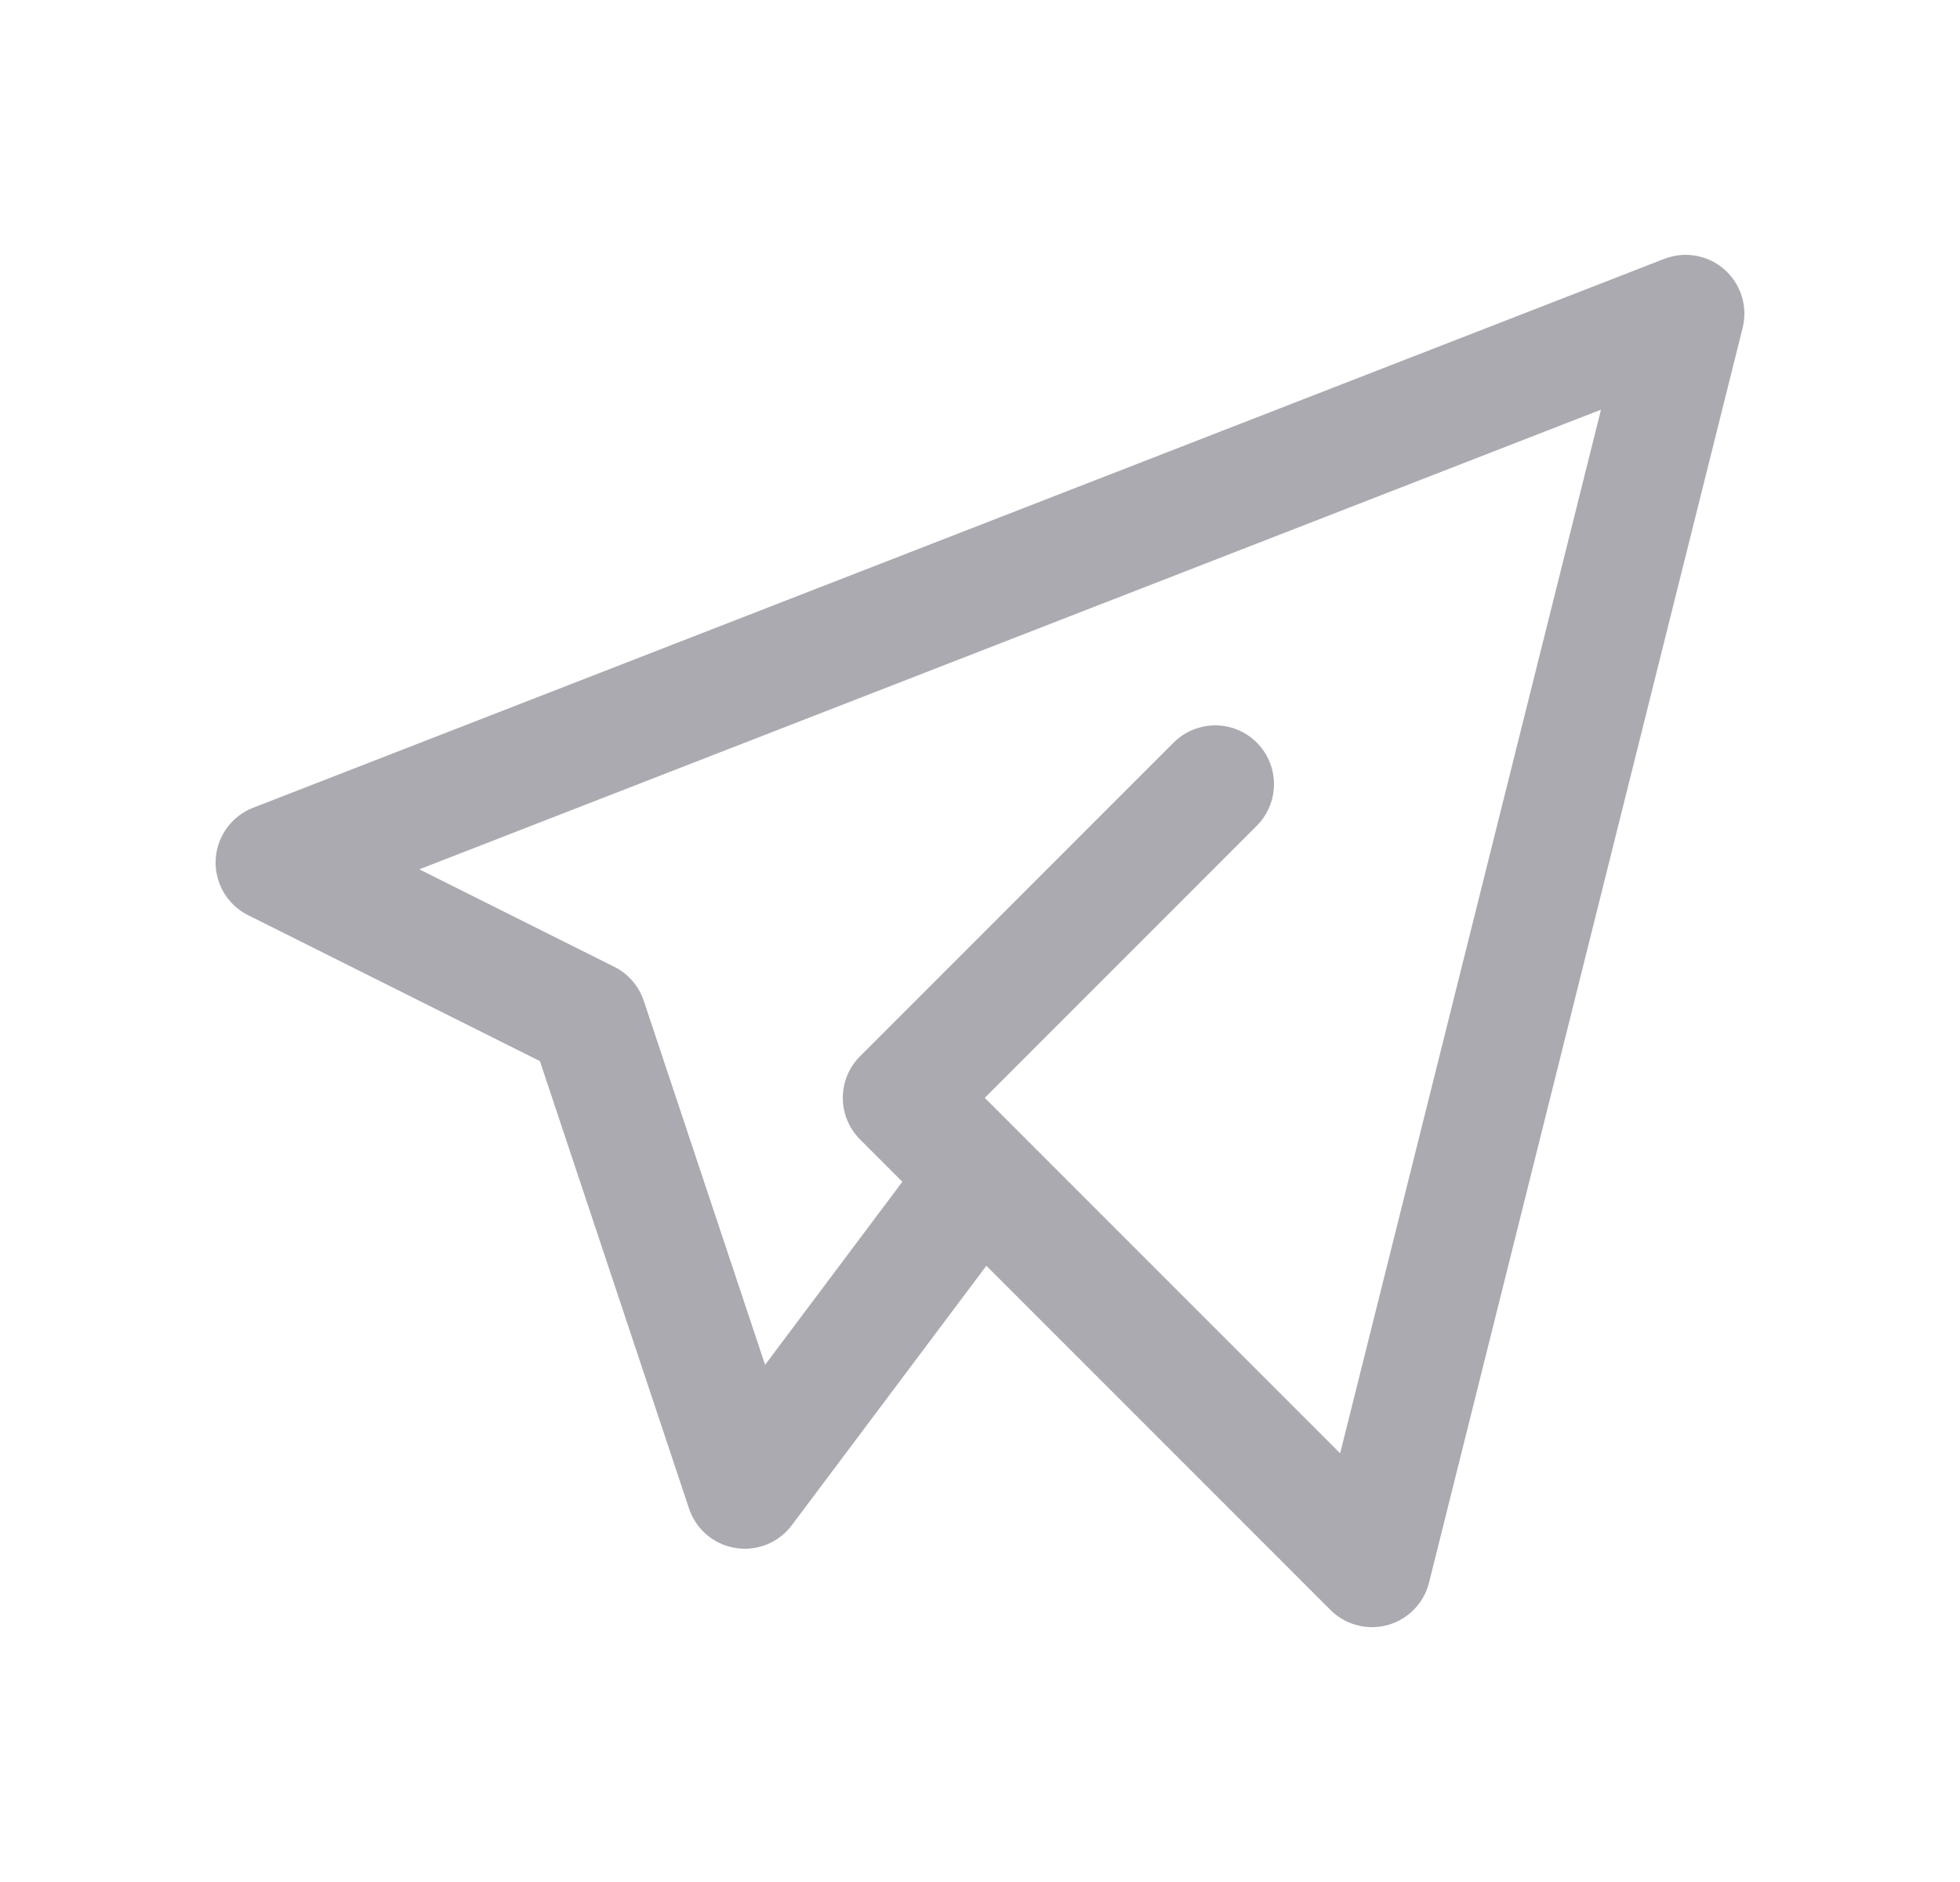 <svg width="25" height="24" viewBox="0 0 25 24" fill="none" xmlns="http://www.w3.org/2000/svg">
<path d="M15.5 10L11.5 14L17.5 20L21.5 4L3.5 11L7.5 13L9.5 19L12.5 15" stroke="#ACAAB1" stroke-width="1.5" stroke-linecap="round" stroke-linejoin="round"/>
</svg>
